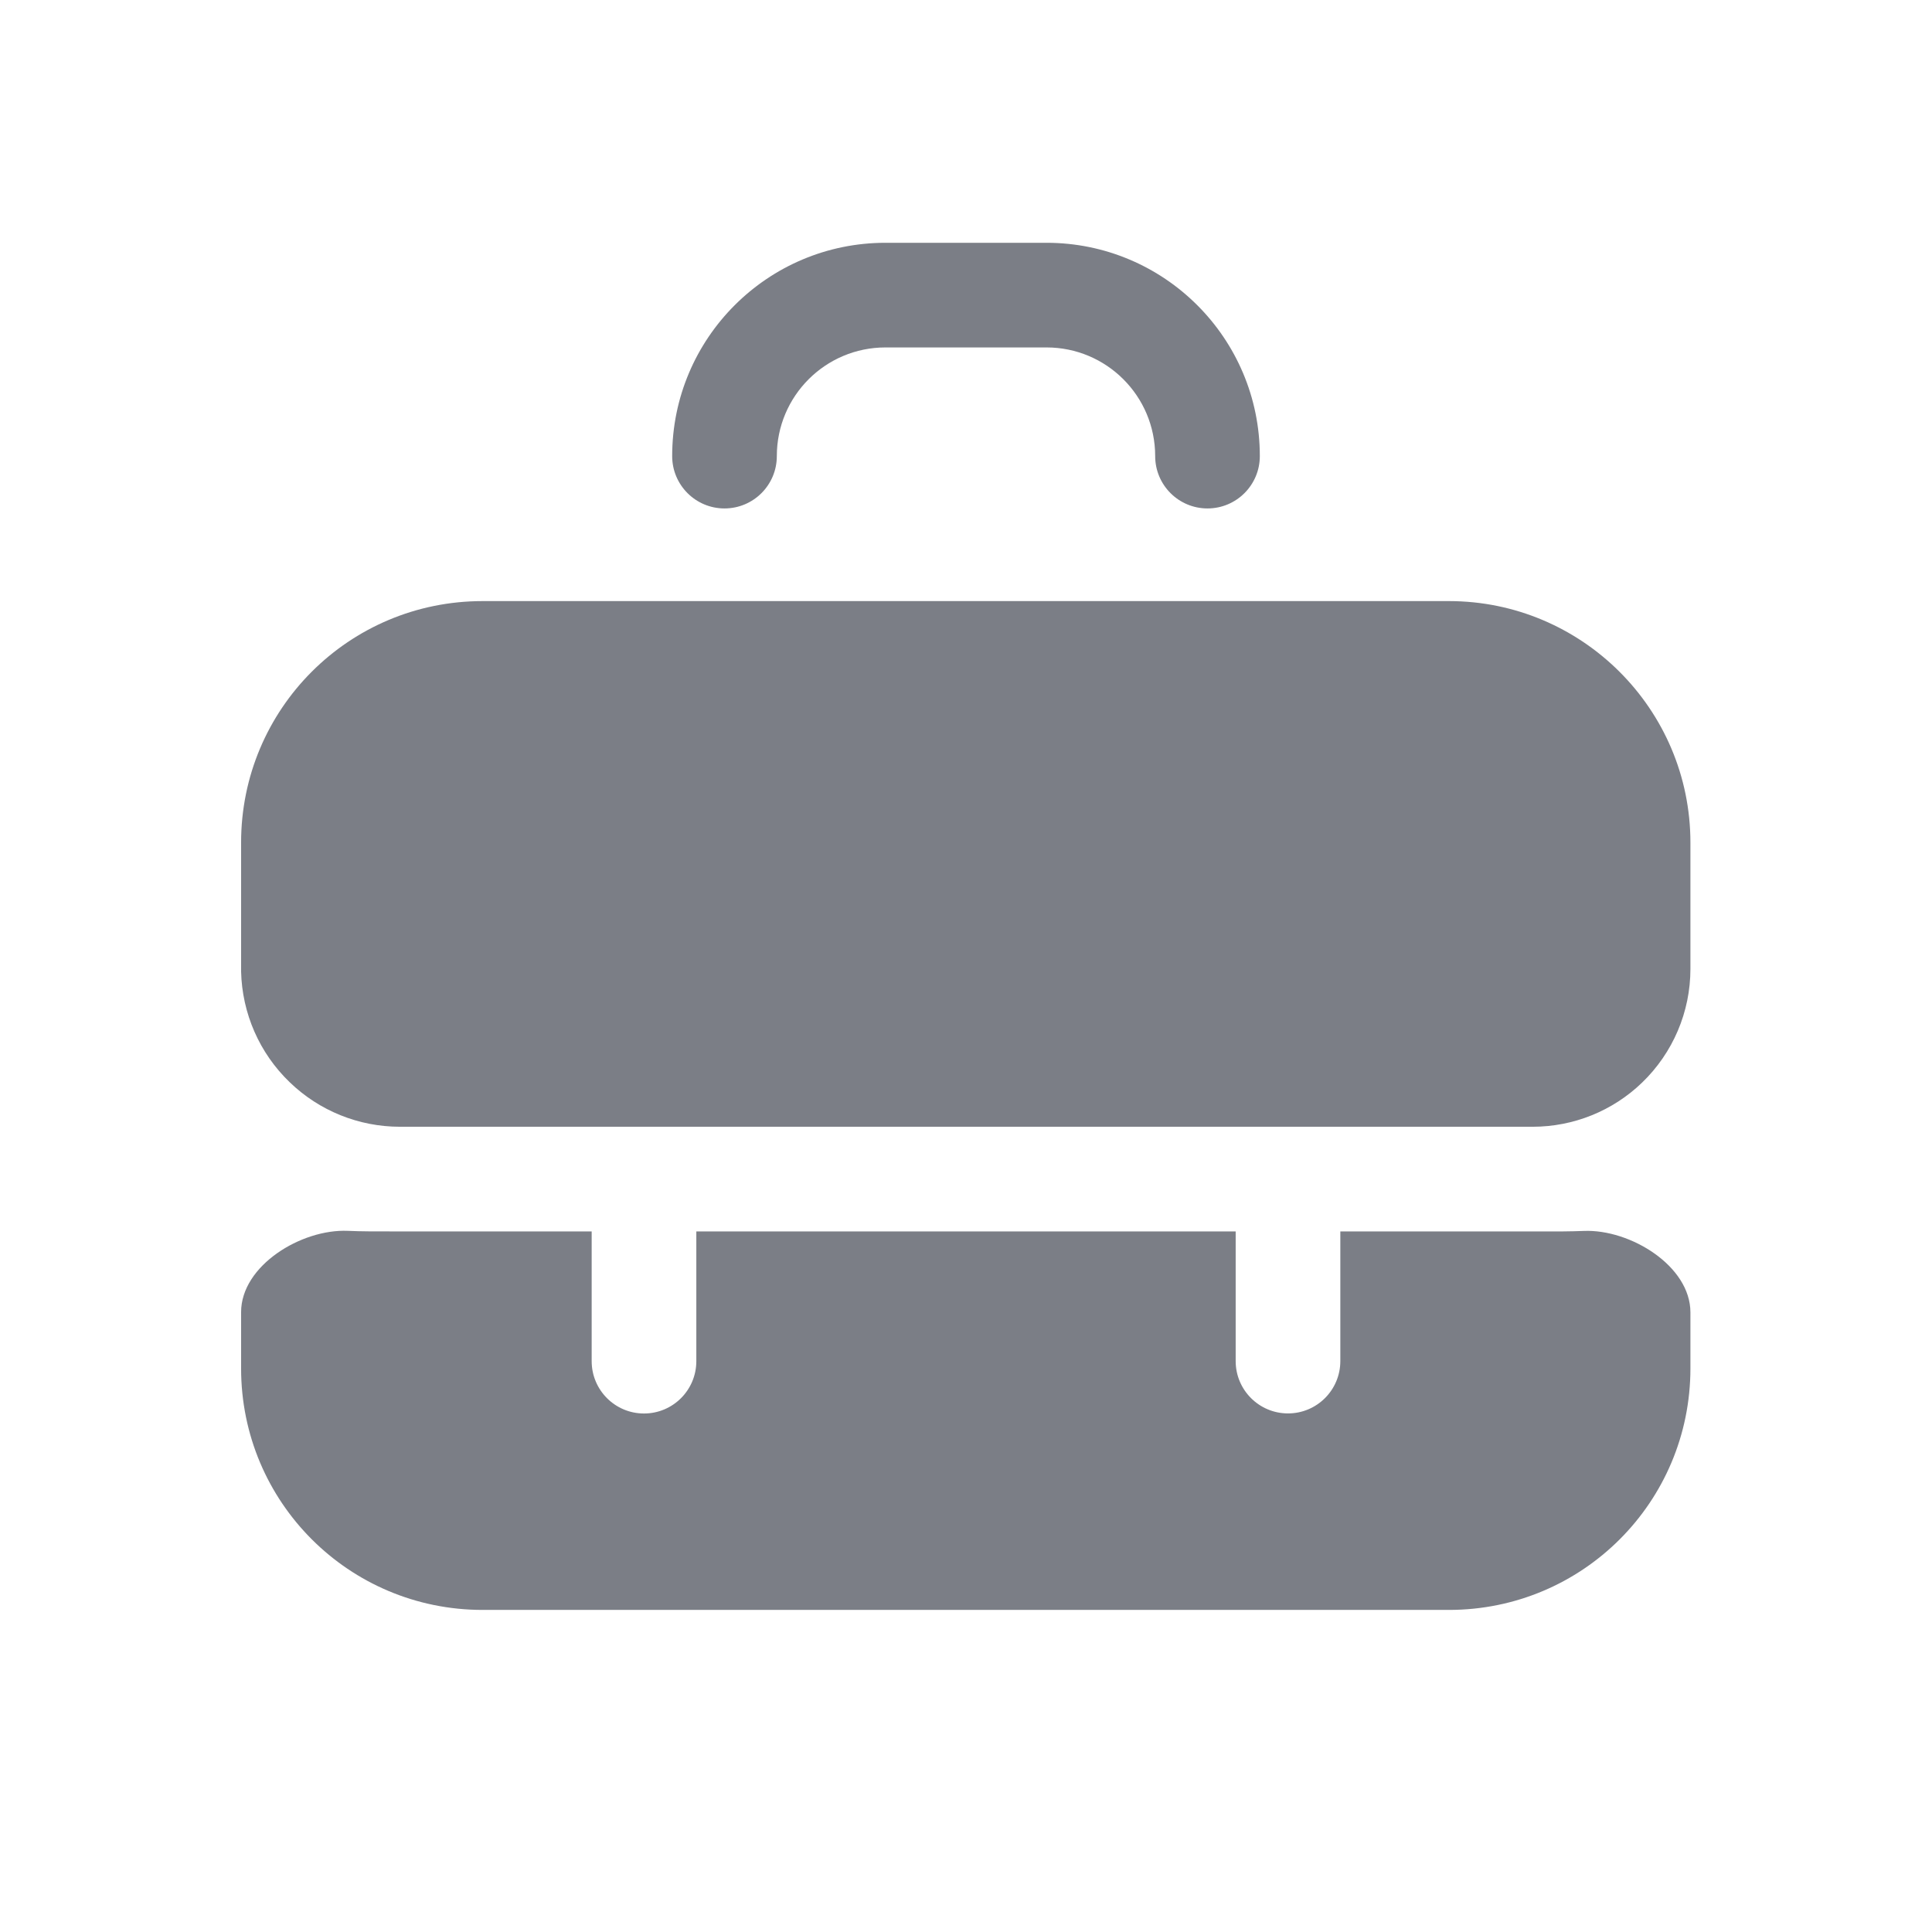 <svg width="24" height="24" viewBox="0 0 24 24" fill="none" xmlns="http://www.w3.org/2000/svg">
<path d="M11 3.016C9.536 3.016 8.35 4.202 8.35 5.666C8.35 6.025 8.641 6.316 9 6.316C9.359 6.316 9.65 6.025 9.65 5.666C9.65 4.92 10.254 4.316 11 4.316H13C13.746 4.316 14.35 4.92 14.35 5.666C14.35 6.025 14.641 6.316 15 6.316C15.359 6.316 15.65 6.025 15.65 5.666C15.65 4.202 14.463 3.016 13 3.016H11Z" fill="#7B7E86"/>
<path d="M2.995 10.467C2.995 8.807 4.335 7.467 5.995 7.467L17.999 7.467C19.649 7.467 20.999 8.807 20.999 10.467L20.999 12.037C20.999 12.57 20.782 13.079 20.398 13.449C20.033 13.801 19.546 13.997 19.039 13.997H4.968C4.457 13.997 3.966 13.799 3.599 13.444C3.223 13.083 3.007 12.588 2.995 12.068V10.467Z" fill="#7B7E86"/>
<path d="M19.675 15.291C20.252 15.268 20.999 15.726 20.999 16.303V16.999C20.999 18.659 19.659 19.999 17.999 19.999H5.995C4.335 19.999 2.995 18.659 2.995 16.999V16.3C2.995 15.722 3.743 15.265 4.321 15.29C4.497 15.298 4.677 15.297 4.859 15.297L4.968 15.297H7.35V16.909C7.35 17.268 7.641 17.559 8 17.559C8.359 17.559 8.65 17.268 8.65 16.909V15.297H15.35V16.908C15.35 17.267 15.641 17.558 16 17.558C16.359 17.558 16.65 17.267 16.65 16.908V15.297H19.039L19.157 15.297C19.332 15.298 19.506 15.298 19.675 15.291Z" fill="#7B7E86"/>
</svg>
